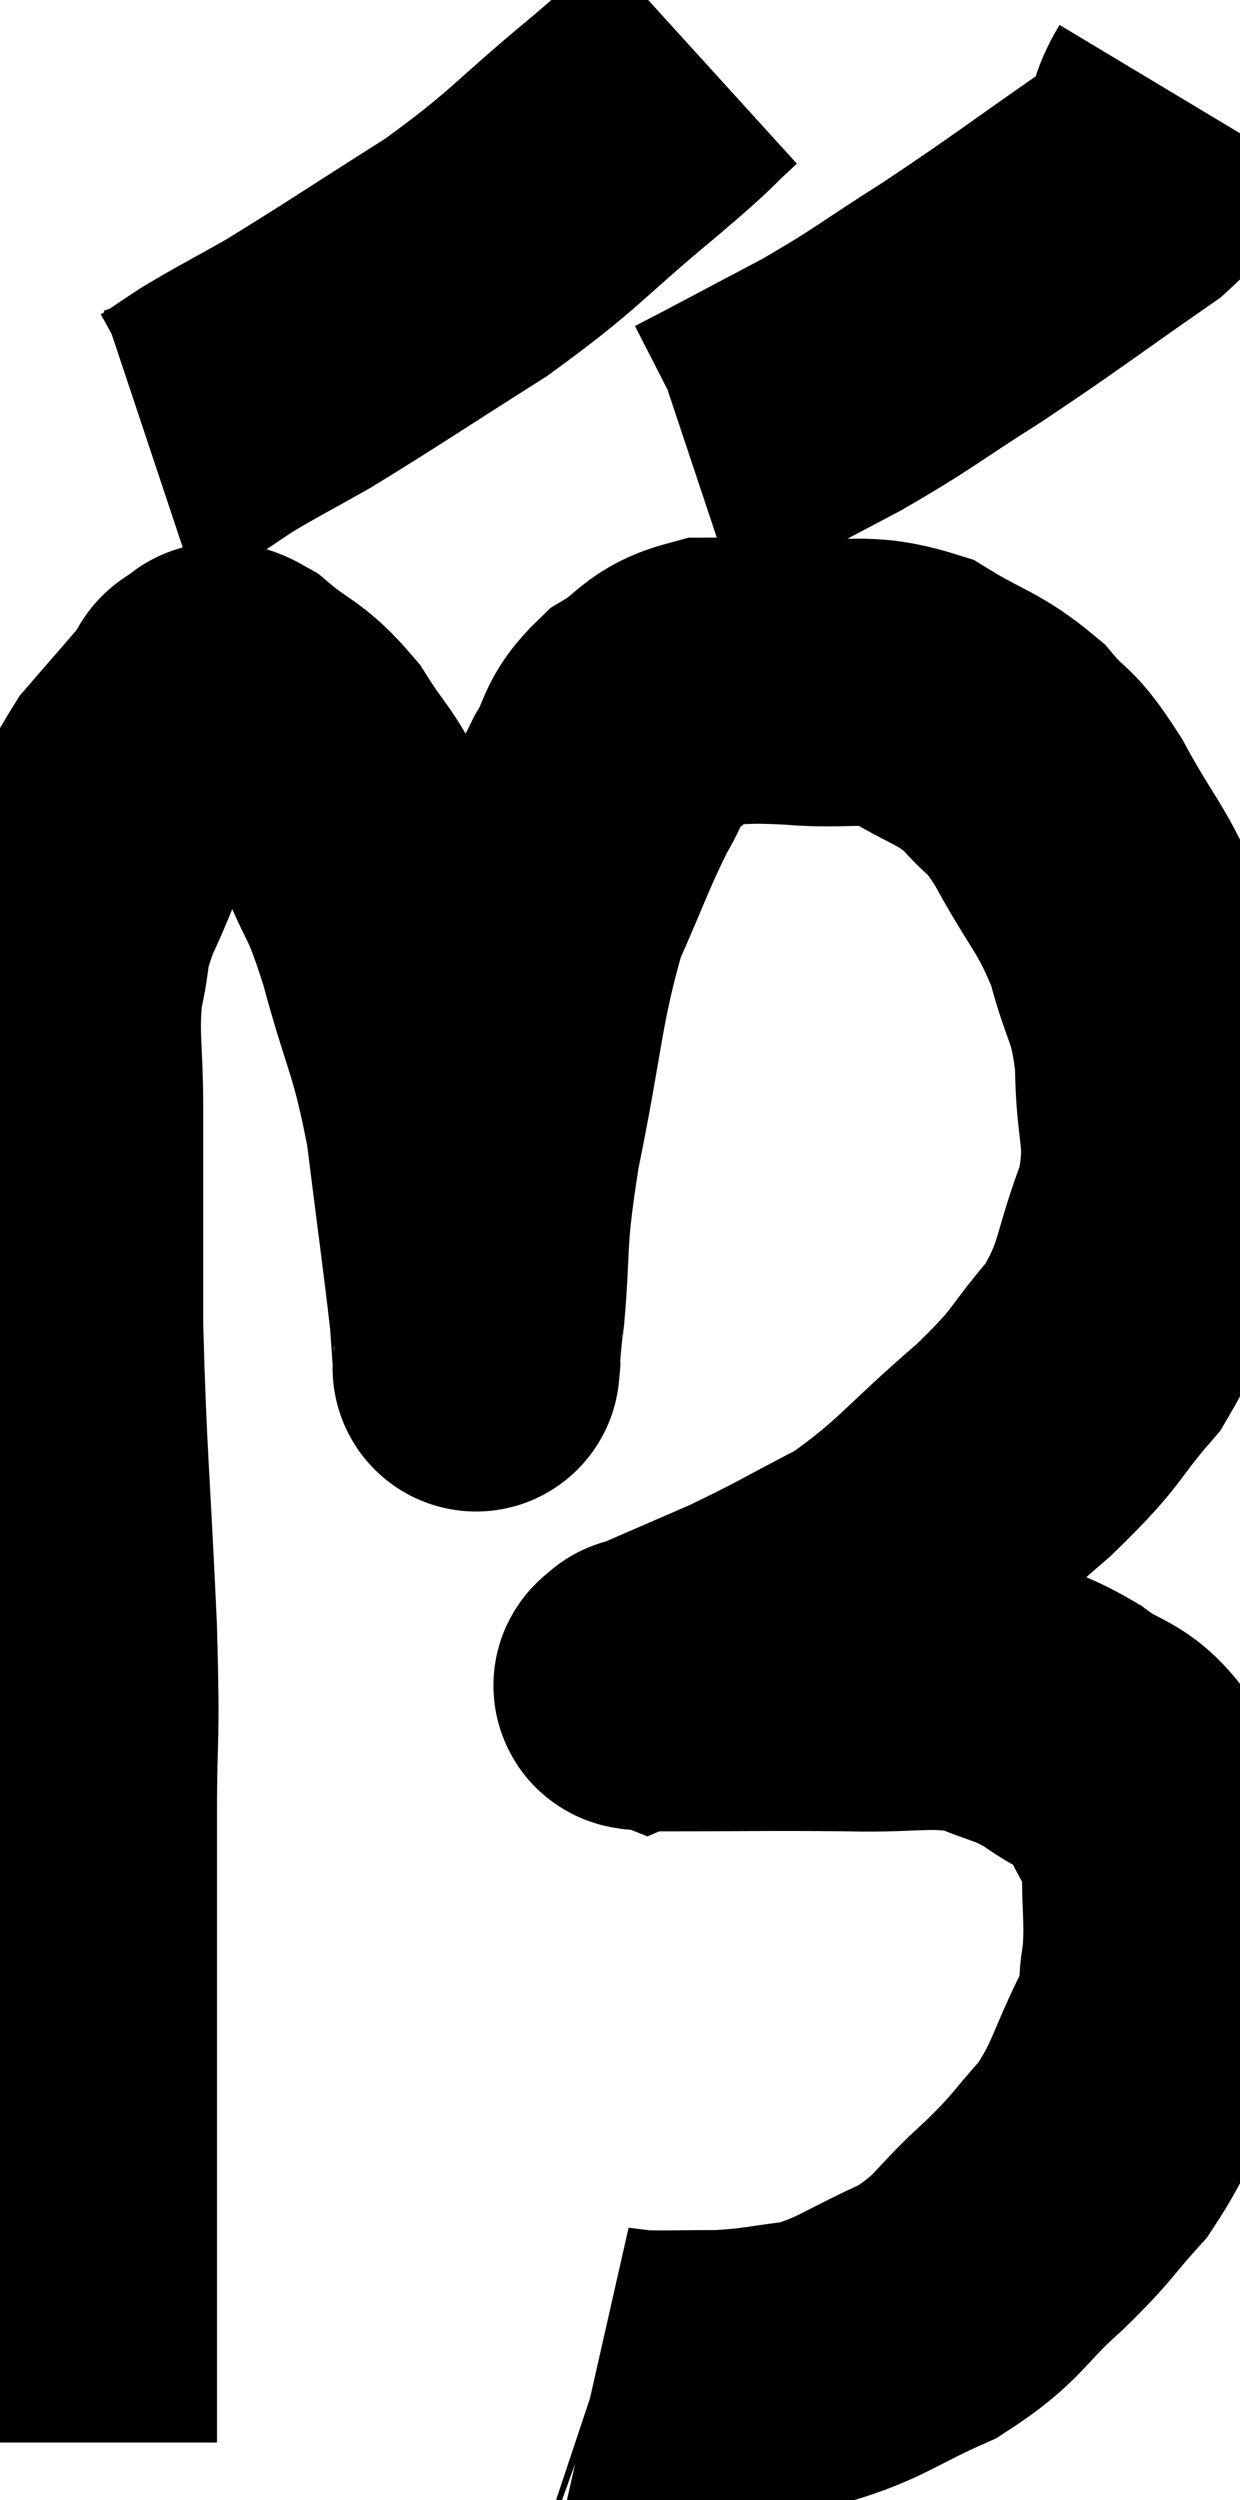 <svg xmlns="http://www.w3.org/2000/svg" viewBox="11.44 2.78 21.6 43.52" width="21.6" height="43.52"><path d="M 12.72 45.3 C 12.72 43.26, 12.72 43.95, 12.72 41.22 C 12.72 37.8, 12.72 36.9, 12.72 34.38 C 12.72 32.76, 12.78 33.27, 12.72 31.14 C 12.6 28.5, 12.54 28.125, 12.48 25.86 C 12.48 23.97, 12.48 23.565, 12.48 22.08 C 12.48 21, 12.39 20.835, 12.48 19.92 C 12.66 19.17, 12.51 19.305, 12.84 18.42 C 13.32 17.4, 13.275 17.22, 13.8 16.38 C 14.37 15.72, 14.625 15.435, 14.94 15.06 C 15 14.97, 14.91 14.94, 15.06 14.88 C 15.3 14.85, 15.12 14.58, 15.54 14.82 C 16.14 15.33, 16.215 15.225, 16.74 15.84 C 17.19 16.56, 17.22 16.44, 17.64 17.28 C 18.03 18.24, 18.015 17.94, 18.42 19.2 C 18.84 20.76, 18.945 20.7, 19.26 22.32 C 19.47 24, 19.56 24.63, 19.68 25.68 C 19.71 26.1, 19.725 26.31, 19.74 26.52 C 19.74 26.52, 19.725 26.685, 19.74 26.52 C 19.77 26.19, 19.71 26.82, 19.8 25.86 C 19.95 24.27, 19.815 24.495, 20.1 22.68 C 20.52 20.64, 20.49 20.16, 20.94 18.6 C 21.42 17.52, 21.495 17.25, 21.9 16.44 C 22.23 15.9, 22.095 15.81, 22.56 15.36 C 23.16 15, 23.085 14.82, 23.76 14.64 C 24.51 14.64, 24.36 14.595, 25.26 14.64 C 26.31 14.73, 26.445 14.535, 27.36 14.82 C 28.14 15.3, 28.29 15.255, 28.92 15.78 C 29.4 16.35, 29.34 16.08, 29.88 16.92 C 30.48 18.03, 30.645 18.06, 31.08 19.14 C 31.35 20.19, 31.485 20.085, 31.62 21.24 C 31.62 22.5, 31.86 22.515, 31.62 23.76 C 31.14 24.99, 31.29 25.155, 30.66 26.22 C 29.88 27.12, 30.12 27.03, 29.1 28.02 C 27.84 29.1, 27.735 29.37, 26.58 30.18 C 25.53 30.72, 25.455 30.795, 24.48 31.26 C 23.58 31.65, 23.13 31.845, 22.68 32.04 C 22.68 32.04, 22.68 32.04, 22.68 32.04 C 22.68 32.04, 22.605 32.01, 22.68 32.04 C 22.83 32.1, 22.095 32.13, 22.98 32.16 C 24.6 32.16, 24.825 32.145, 26.22 32.16 C 27.39 32.19, 27.63 32.055, 28.56 32.22 C 29.25 32.52, 29.295 32.445, 29.94 32.82 C 30.54 33.27, 30.69 33.12, 31.14 33.72 C 31.44 34.47, 31.59 34.41, 31.74 35.22 C 31.74 36.09, 31.8 36.225, 31.74 36.96 C 31.62 37.56, 31.815 37.35, 31.5 38.16 C 30.99 39.18, 31.035 39.36, 30.48 40.2 C 29.88 40.86, 30 40.815, 29.28 41.52 C 28.44 42.27, 28.53 42.42, 27.6 43.02 C 26.58 43.47, 26.46 43.65, 25.56 43.92 C 24.78 44.01, 24.75 44.055, 24 44.1 C 23.28 44.1, 23.04 44.115, 22.56 44.1 C 22.32 44.07, 22.2 44.055, 22.08 44.04 C 22.08 44.04, 22.125 44.055, 22.08 44.04 L 21.9 43.98" fill="none" stroke="black" stroke-width="5"></path><path d="M 23.64 3.78 C 22.98 4.38, 23.34 4.11, 22.32 4.98 C 20.94 6.12, 20.985 6.225, 19.56 7.26 C 18.09 8.19, 17.7 8.46, 16.62 9.12 C 15.93 9.51, 15.795 9.57, 15.24 9.9 C 14.82 10.17, 14.7 10.275, 14.4 10.44 L 14.04 10.56" fill="none" stroke="black" stroke-width="5"></path><path d="M 32.04 4.5 C 31.59 5.25, 32.1 5.115, 31.14 6 C 29.67 7.02, 29.505 7.17, 28.2 8.04 C 27.06 8.76, 27.06 8.82, 25.92 9.48 C 24.78 10.08, 24.255 10.365, 23.64 10.68 L 23.46 10.74" fill="none" stroke="black" stroke-width="5"></path></svg>
